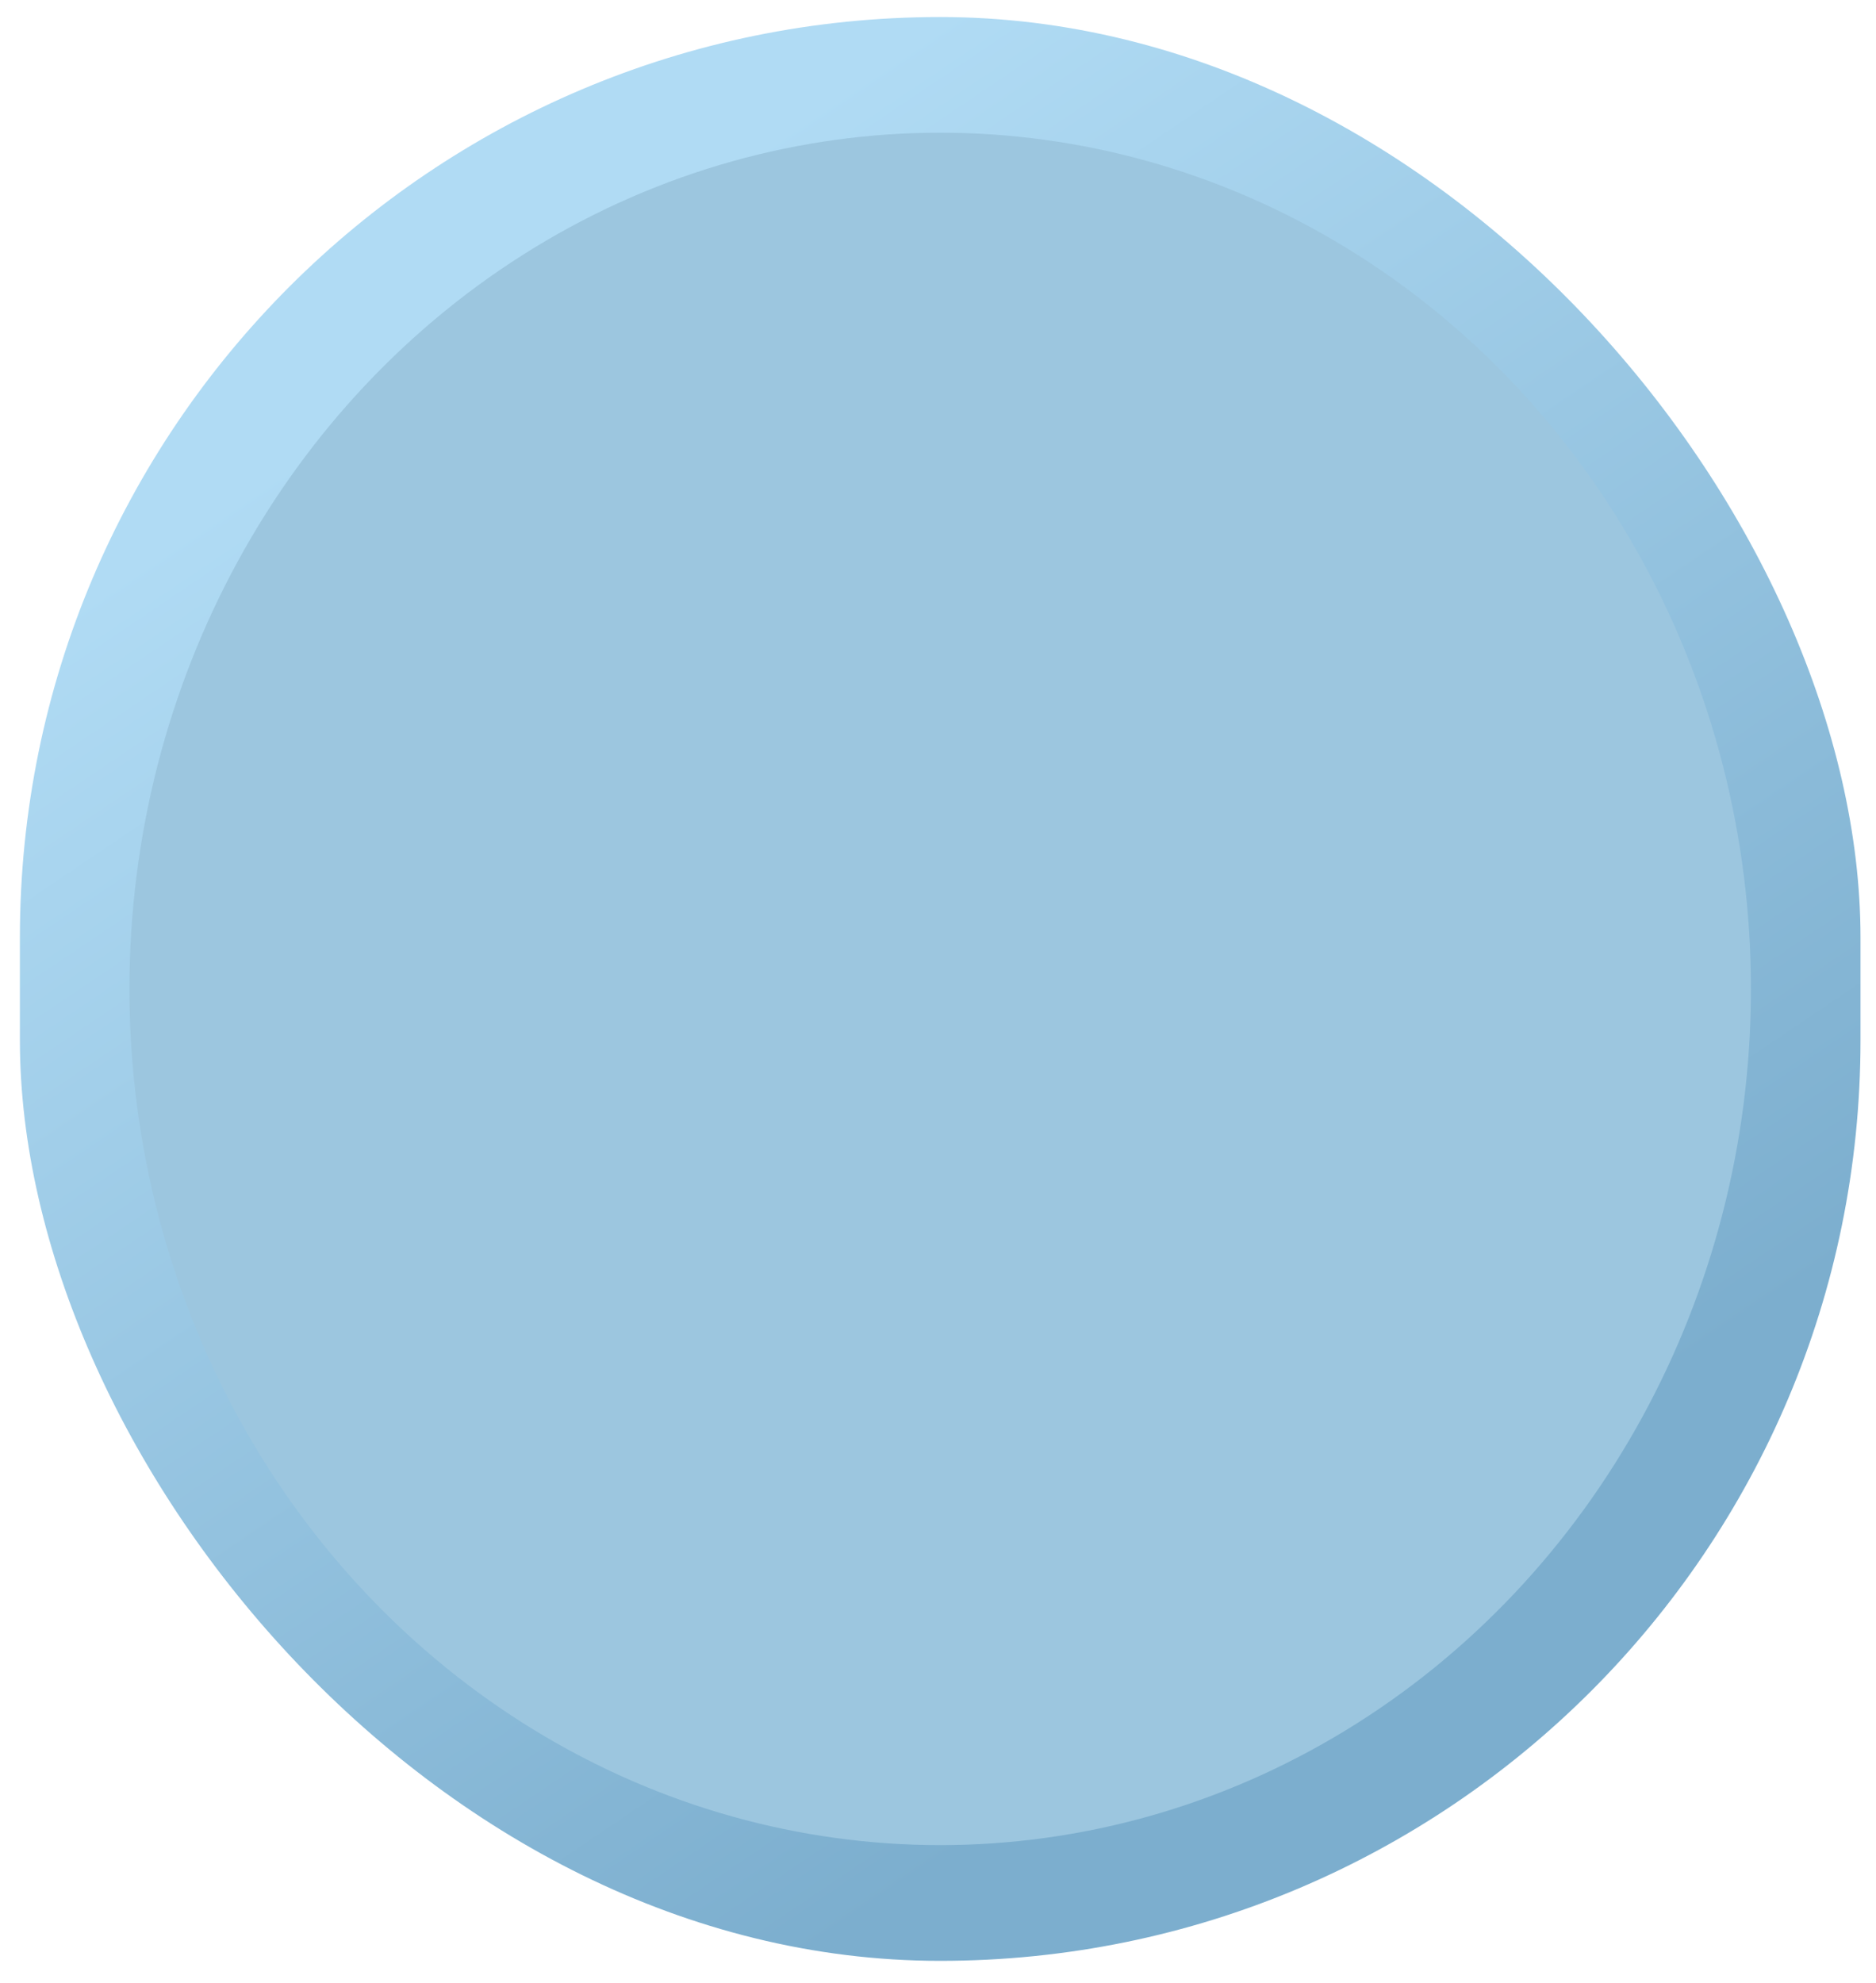 <svg width="53" height="56" viewBox="0 0 53 56" fill="none" xmlns="http://www.w3.org/2000/svg">
  <rect x="0.562" y="0.481" width="52" height="54.904" rx="26" fill="url(#paint0_linear_2009_3)" />
  <g filter="url(#filter0_ii_2009_3)">
    <ellipse cx="26.562" cy="27.932" rx="22.905" ry="24.184" transform="rotate(-180 26.562 27.932)" fill="#9CC6DF" />
  </g>
  <defs>
    <filter id="filter0_ii_2009_3" x="-0.577" y="-0.486" width="54.278" height="56.836" filterUnits="userSpaceOnUse" color-interpolation-filters="sRGB">
      <feFlood flood-opacity="0" result="BackgroundImageFix" />
      <feBlend mode="normal" in="SourceGraphic" in2="BackgroundImageFix" result="shape" />
      <feColorMatrix in="SourceAlpha" type="matrix" values="0 0 0 0 0 0 0 0 0 0 0 0 0 0 0 0 0 0 127 0" result="hardAlpha" />
      <feOffset dx="4.234" dy="4.234" />
      <feGaussianBlur stdDeviation="2.646" />
      <feComposite in2="hardAlpha" operator="arithmetic" k2="-1" k3="1" />
      <feColorMatrix type="matrix" values="0 0 0 0 0.568 0 0 0 0 0.753 0 0 0 0 0.868 0 0 0 1 0" />
      <feBlend mode="normal" in2="shape" result="effect1_innerShadow_2009_3" />
      <feColorMatrix in="SourceAlpha" type="matrix" values="0 0 0 0 0 0 0 0 0 0 0 0 0 0 0 0 0 0 127 0" result="hardAlpha" />
      <feOffset dx="-4.234" dy="-4.234" />
      <feGaussianBlur stdDeviation="2.646" />
      <feComposite in2="hardAlpha" operator="arithmetic" k2="-1" k3="1" />
      <feColorMatrix type="matrix" values="0 0 0 0 0.697 0 0 0 0 0.826 0 0 0 0 0.907 0 0 0 1 0" />
      <feBlend mode="normal" in2="effect1_innerShadow_2009_3" result="effect2_innerShadow_2009_3" />
    </filter>
    <linearGradient id="paint0_linear_2009_3" x1="26.561" y1="0.481" x2="50.844" y2="36.472" gradientUnits="userSpaceOnUse">
      <stop stop-color="#B0DBF4" />
      <stop offset="1" stop-color="#7CAECE" />
    </linearGradient>
  </defs>
</svg>